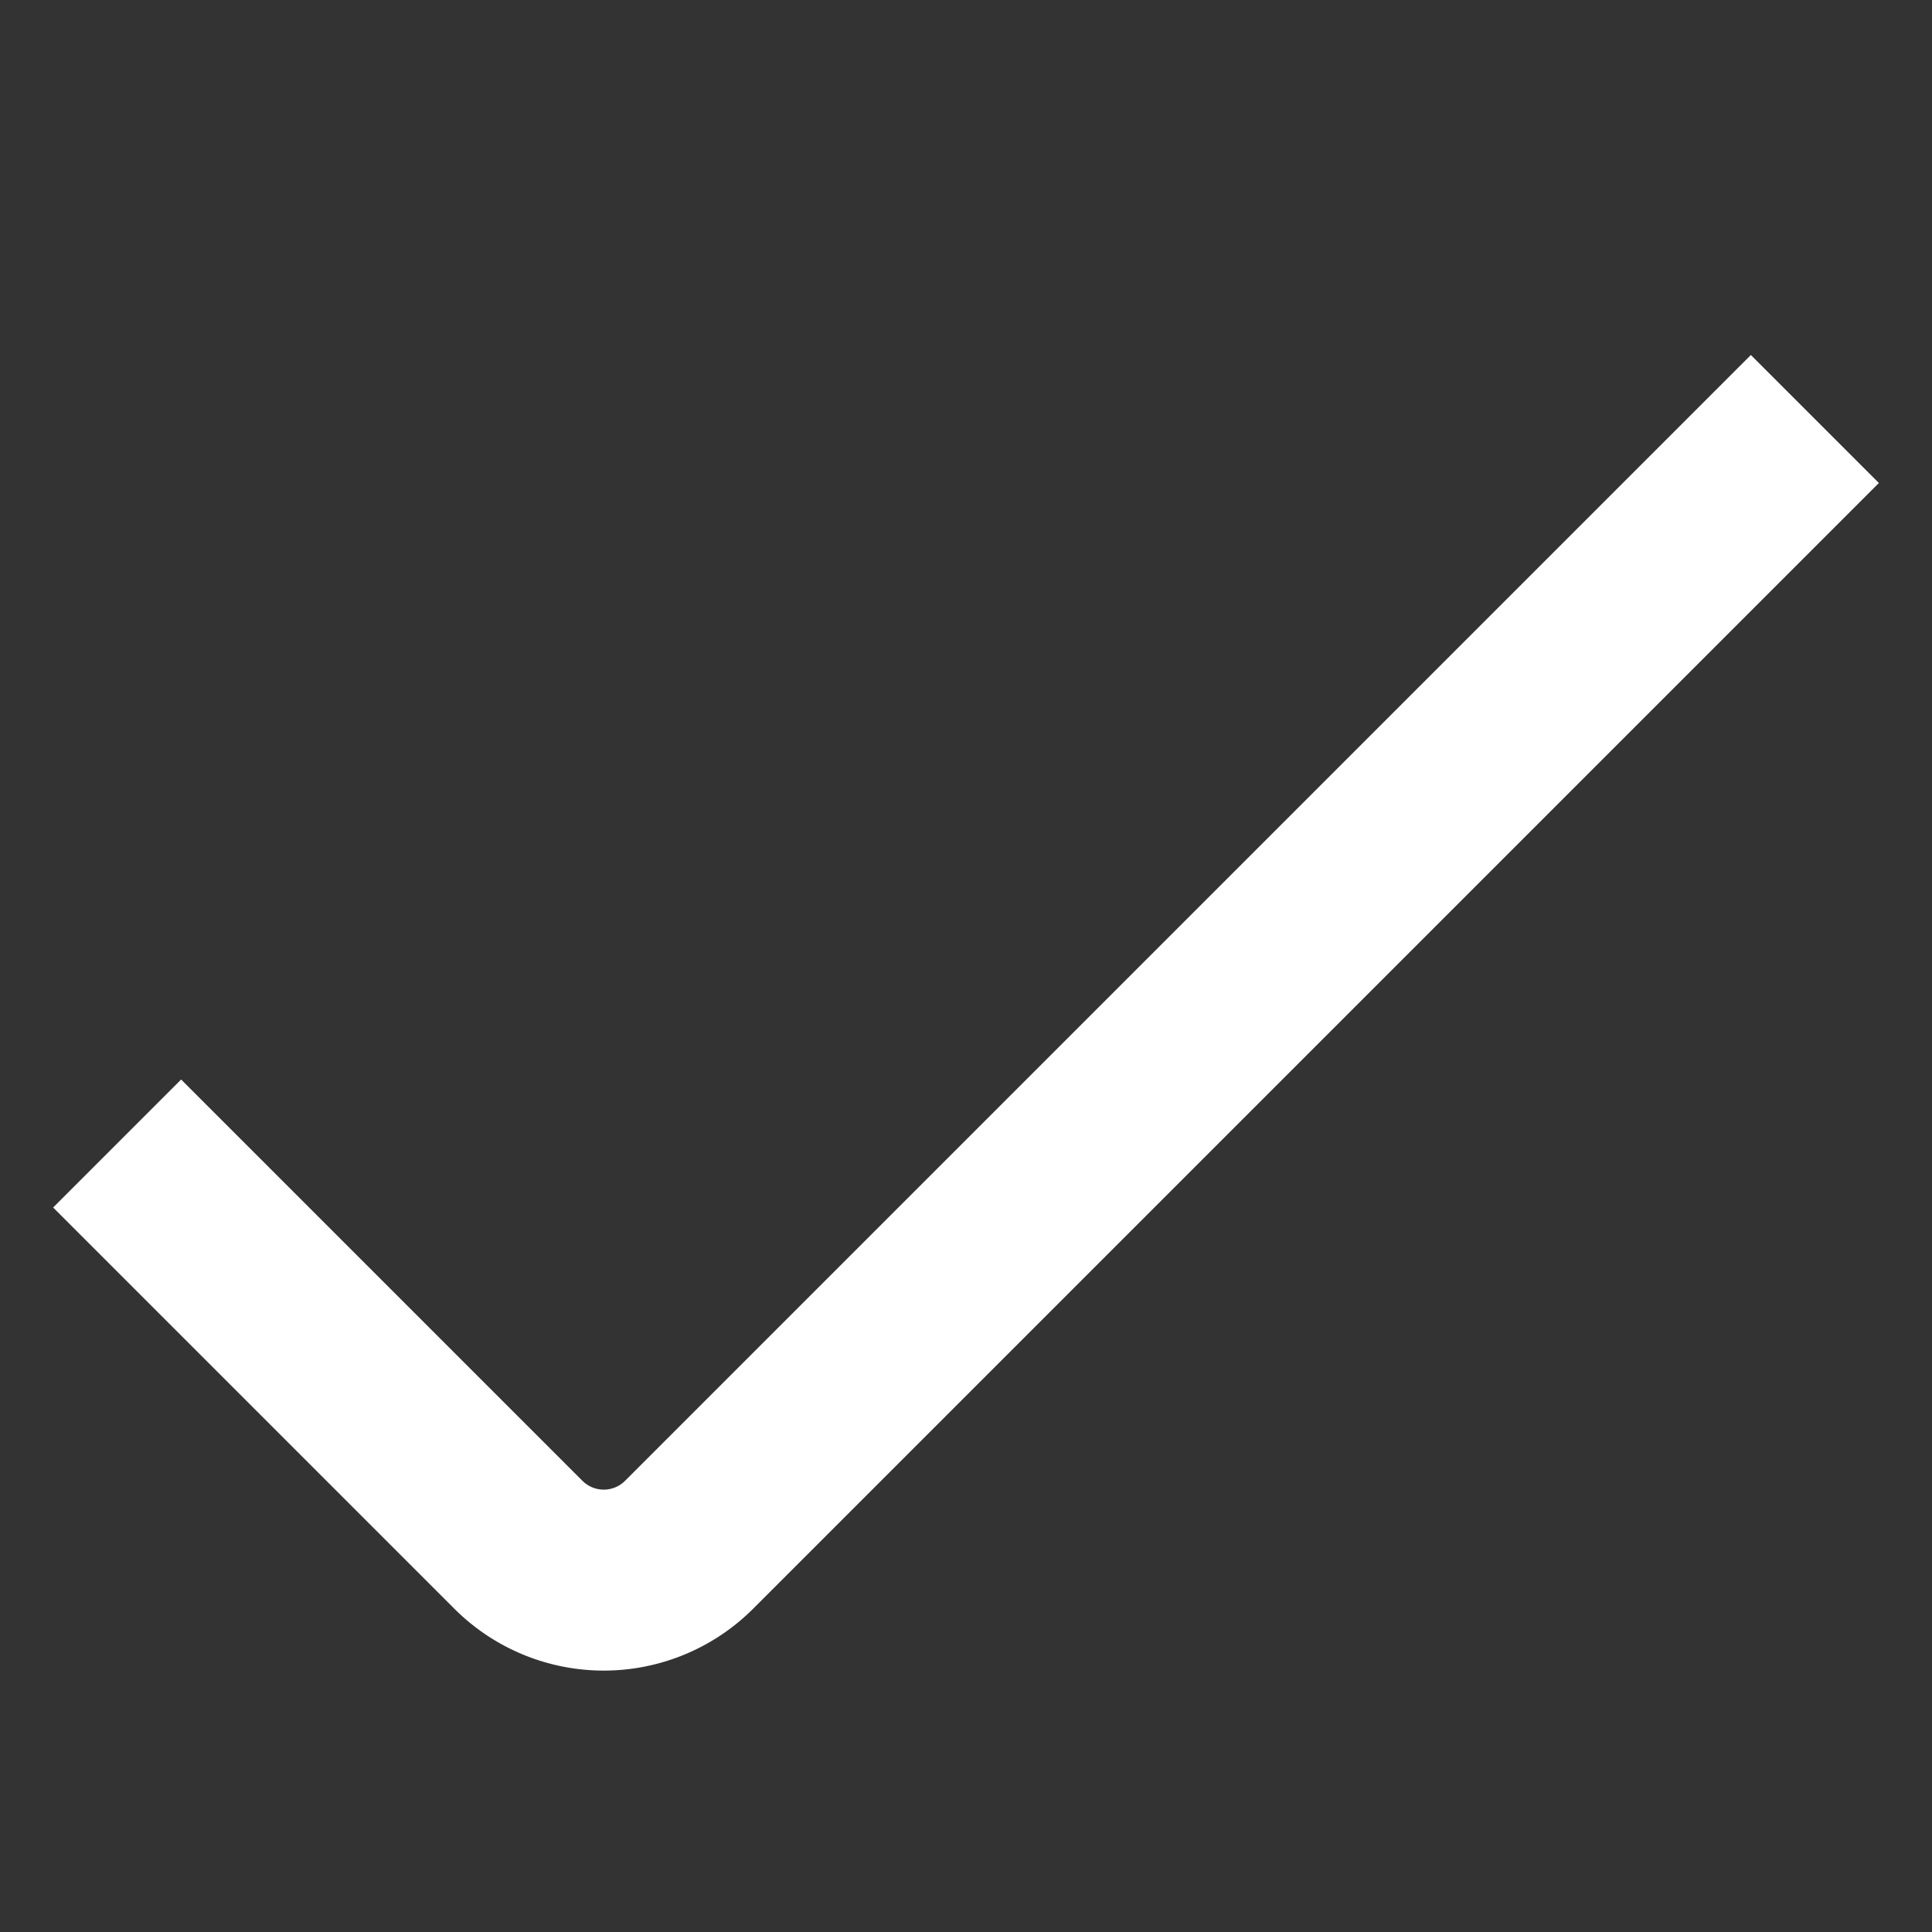 <svg stroke-linejoin="round" data-testid="geist-icon" viewBox="0 0 16 16"><rect x="0" y="0" width="16" height="16" fill="#333333" stroke="none"/><path fill="white" fill-rule="evenodd" d="M15.56 4l-.53.53-8.793 8.793a1.75 1.75 0 01-2.474 0l.53-.53-.53.53L.97 10.53.44 10 1.5 8.94l.53.53 2.793 2.793a.25.25 0 00.354 0L13.97 3.47l.53-.53L15.56 4z" clip-rule="evenodd"/></svg>